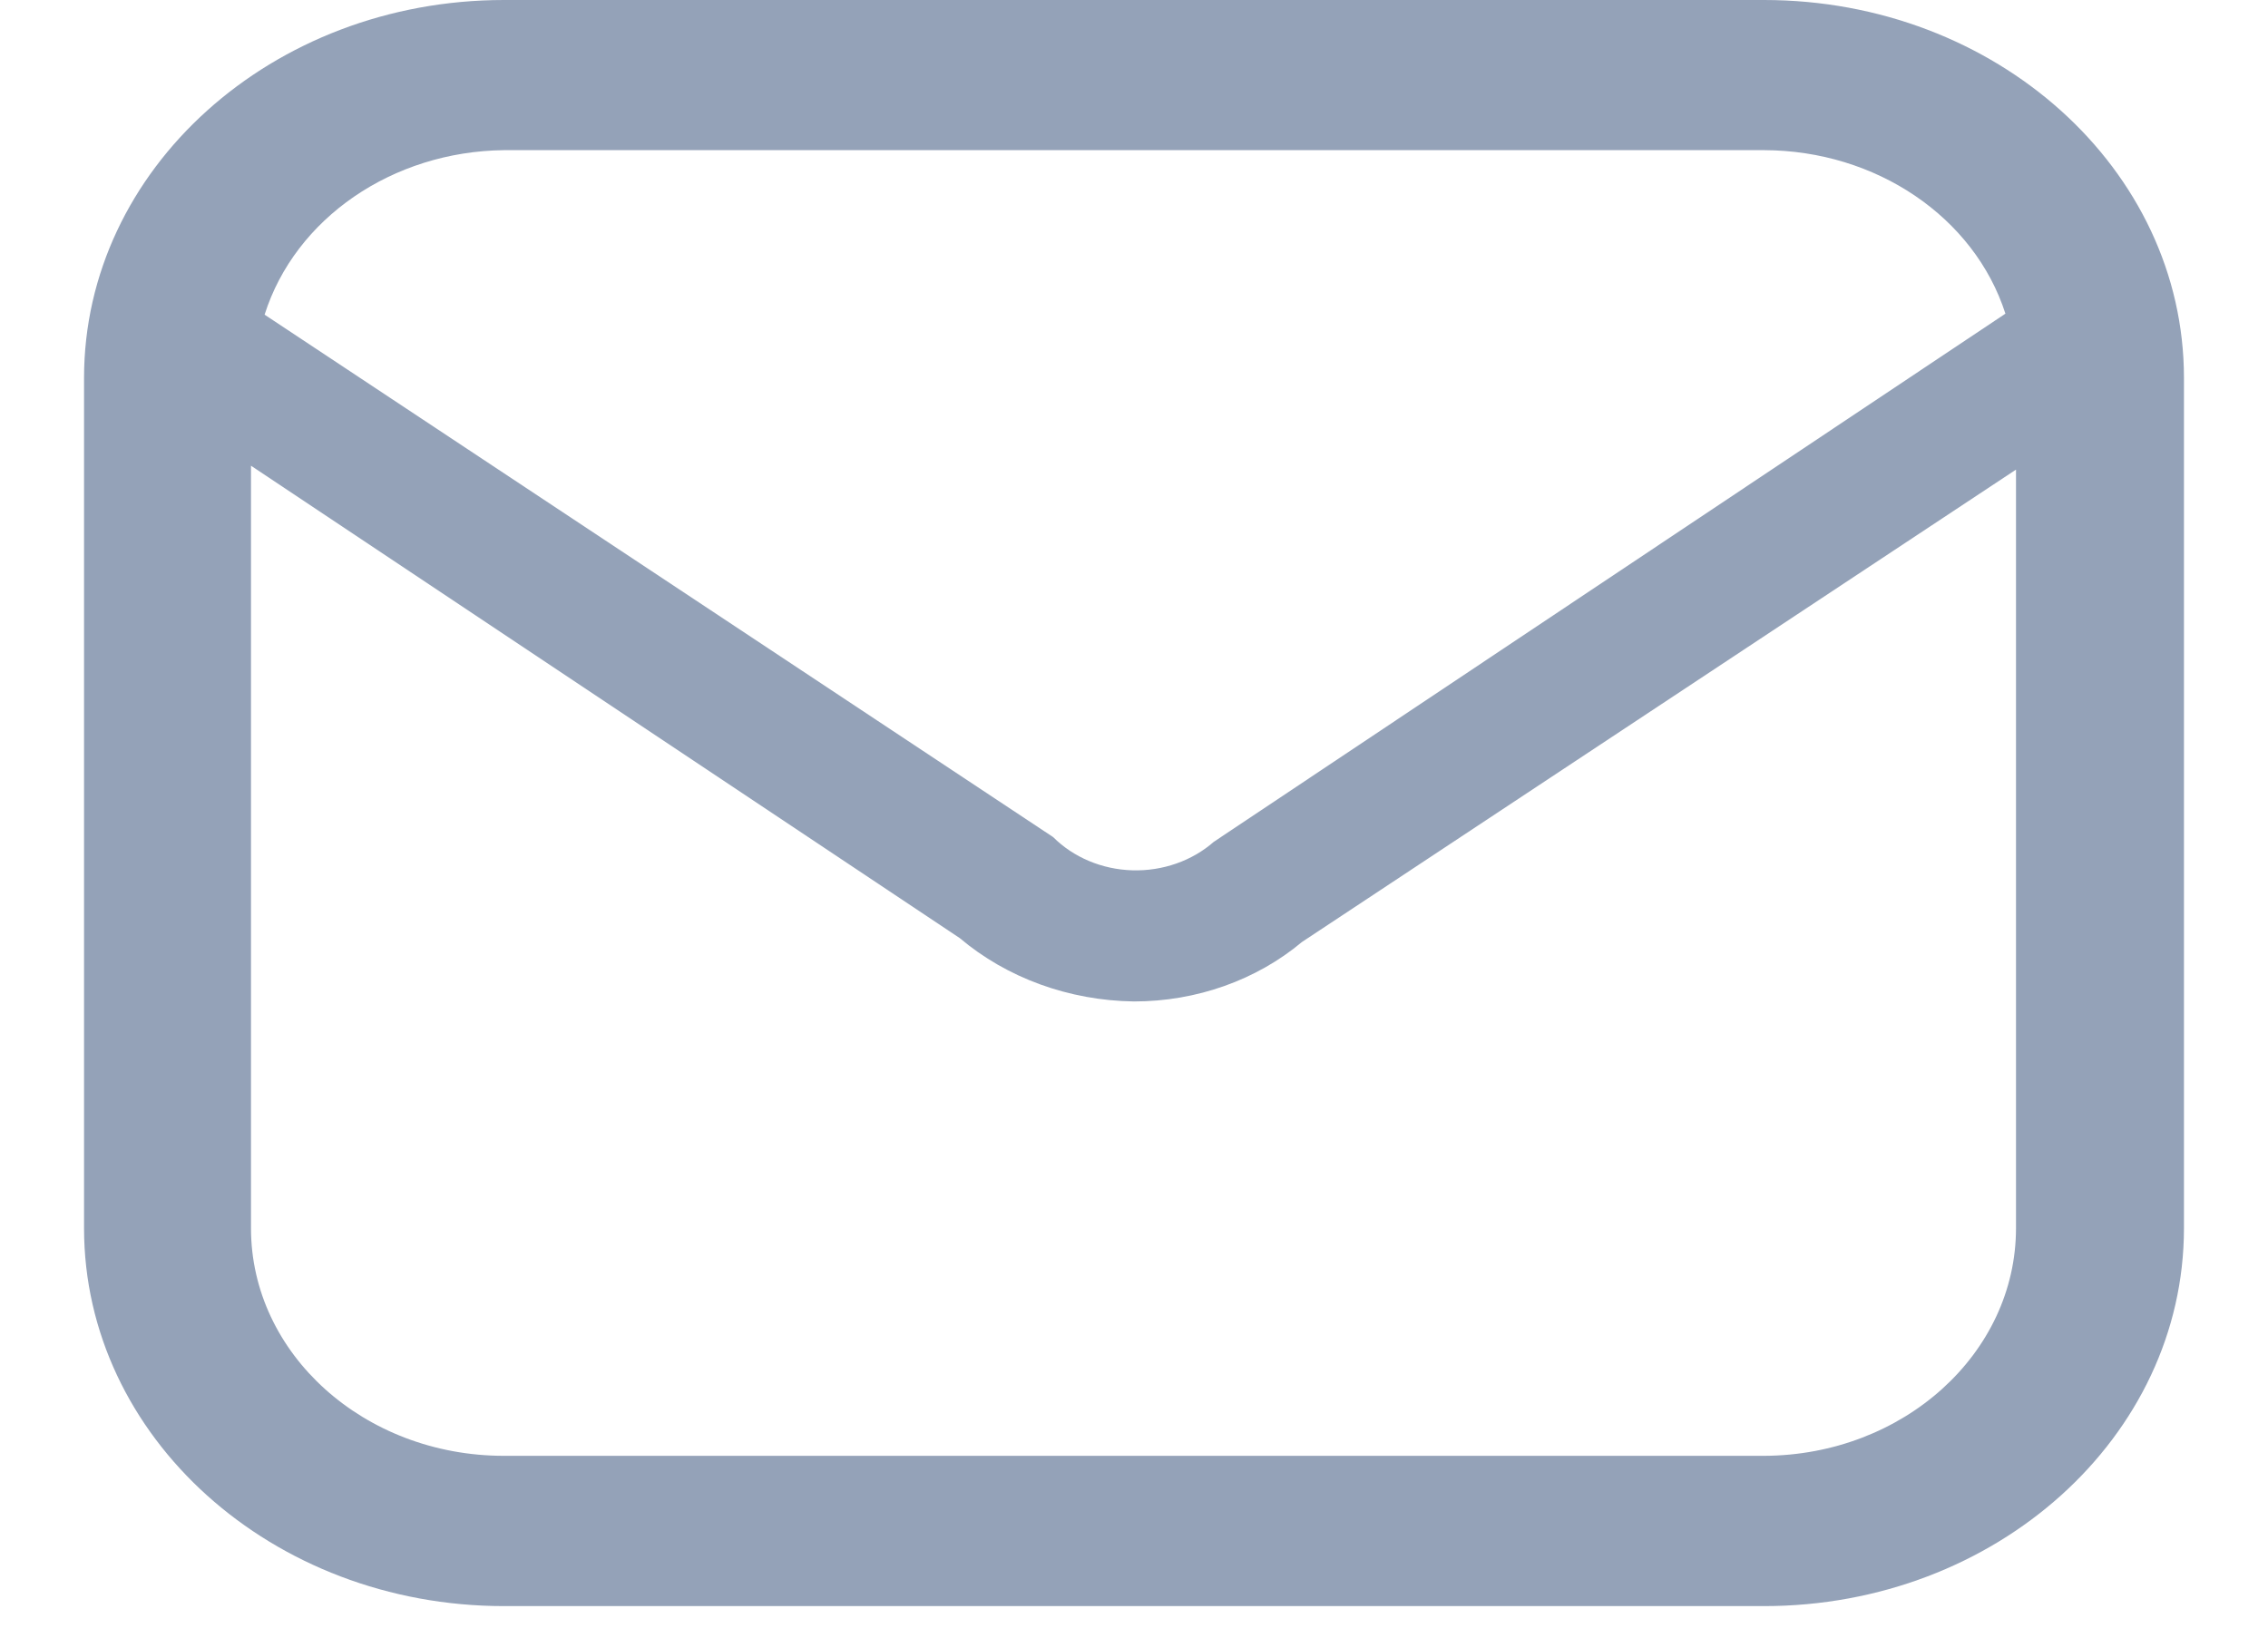 <svg width="18" height="13" viewBox="0 0 18 13" fill="none" xmlns="http://www.w3.org/2000/svg">
<path fill-rule="evenodd" clip-rule="evenodd" d="M14 0H4C2.159 0 0.667 1.343 0.667 3V9.75C0.667 11.407 2.159 12.75 4 12.75H14C15.841 12.75 17.333 11.407 17.333 9.75V3C17.333 1.343 15.841 0 14 0ZM4 1.192H14C14.888 1.194 15.669 1.722 15.916 2.49L9.633 6.683C9.461 6.834 9.227 6.916 8.987 6.909C8.746 6.902 8.519 6.806 8.358 6.645L2.1 2.498C2.343 1.732 3.116 1.202 4 1.192ZM1.992 9.75C1.992 10.748 2.891 11.557 4 11.557H14C15.106 11.553 16 10.745 16 9.75V3.728L10.333 7.478C9.971 7.781 9.495 7.95 9 7.95C8.485 7.943 7.992 7.764 7.617 7.447L1.992 3.697V9.75Z" fill="#94A2B8"/>
</svg>
